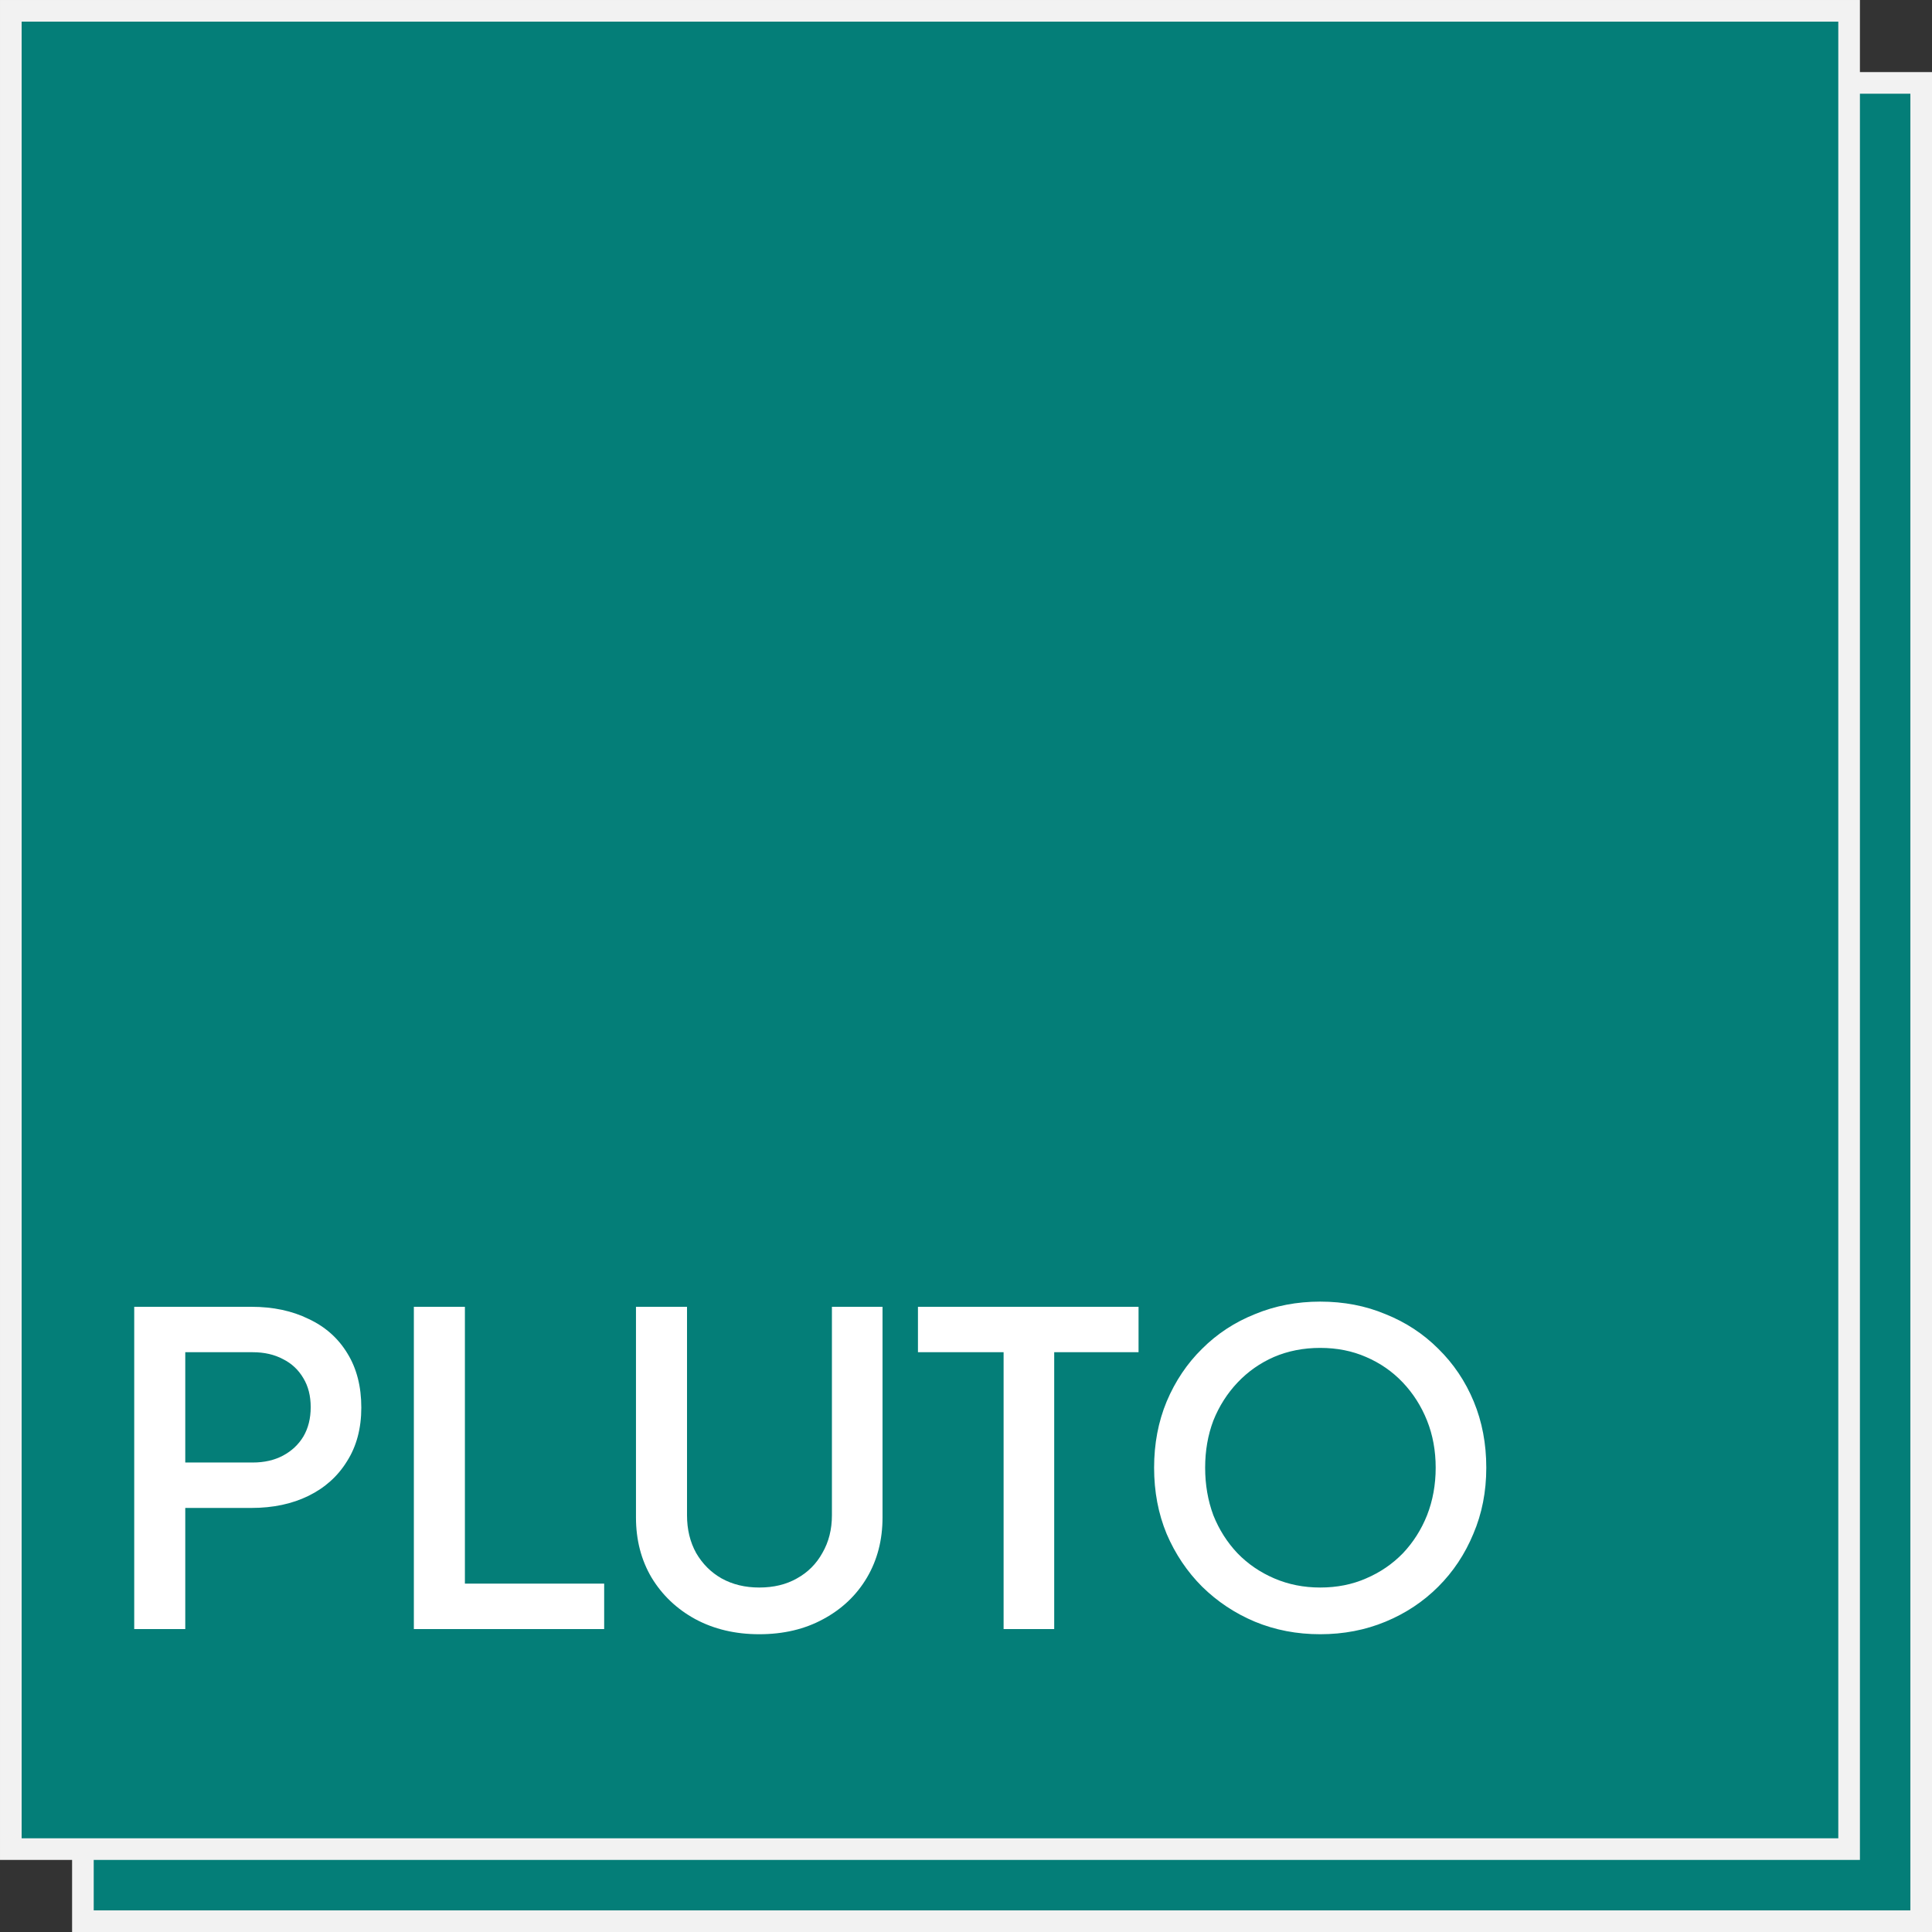 <svg width="160" height="160" viewBox="0 0 160 160" fill="none" xmlns="http://www.w3.org/2000/svg">
<rect x="0" y="0" width="160" height="160" fill="#333333" stroke="none"/>
<rect x="6.866" y="6.866" width="152.239" height="152.239" fill="#047E78" stroke="#F2F2F2" stroke-width="1.791"/>
<rect x="0.896" y="0.896" width="152.239" height="152.239" fill="#047E78" stroke="#F2F2F2" stroke-width="1.791"/>
<path d="M11.116 134.91V108.224H20.824C22.615 108.224 24.191 108.558 25.552 109.227C26.937 109.872 28.012 110.827 28.776 112.092C29.54 113.334 29.922 114.827 29.922 116.57C29.922 118.29 29.528 119.77 28.74 121.012C27.976 122.254 26.913 123.209 25.552 123.878C24.191 124.546 22.615 124.881 20.824 124.881H15.343V134.91H11.116ZM15.343 121.119H20.931C21.887 121.119 22.722 120.928 23.439 120.546C24.155 120.164 24.716 119.639 25.122 118.97C25.528 118.278 25.731 117.466 25.731 116.534C25.731 115.603 25.528 114.803 25.122 114.134C24.716 113.442 24.155 112.916 23.439 112.558C22.722 112.176 21.887 111.985 20.931 111.985H15.343V121.119ZM34.274 134.91V108.224H38.501V131.149H50.035V134.91H34.274ZM62.878 135.34C60.896 135.34 59.129 134.922 57.577 134.087C56.048 133.251 54.842 132.104 53.959 130.648C53.099 129.191 52.669 127.531 52.669 125.669V108.224H56.896V125.49C56.896 126.66 57.147 127.698 57.648 128.606C58.174 129.513 58.878 130.218 59.762 130.719C60.669 131.221 61.708 131.472 62.878 131.472C64.072 131.472 65.111 131.221 65.995 130.719C66.902 130.218 67.606 129.513 68.108 128.606C68.633 127.698 68.896 126.66 68.896 125.49V108.224H73.087V125.669C73.087 127.531 72.657 129.191 71.798 130.648C70.938 132.104 69.732 133.251 68.18 134.087C66.651 134.922 64.884 135.34 62.878 135.34ZM83.114 134.91V111.985H76.021V108.224H94.29V111.985H87.305V134.91H83.114ZM109.333 135.34C107.399 135.34 105.596 134.994 103.924 134.301C102.276 133.609 100.82 132.642 99.554 131.4C98.312 130.158 97.333 128.701 96.617 127.03C95.924 125.358 95.578 123.531 95.578 121.549C95.578 119.567 95.924 117.74 96.617 116.069C97.333 114.373 98.312 112.916 99.554 111.698C100.796 110.457 102.253 109.501 103.924 108.833C105.596 108.14 107.399 107.794 109.333 107.794C111.291 107.794 113.094 108.14 114.742 108.833C116.414 109.501 117.87 110.457 119.112 111.698C120.378 112.94 121.357 114.397 122.05 116.069C122.742 117.74 123.088 119.567 123.088 121.549C123.088 123.531 122.73 125.358 122.014 127.03C121.321 128.701 120.354 130.158 119.112 131.4C117.87 132.642 116.414 133.609 114.742 134.301C113.07 134.994 111.267 135.34 109.333 135.34ZM109.333 131.472C110.718 131.472 111.984 131.221 113.13 130.719C114.3 130.218 115.315 129.525 116.175 128.642C117.035 127.734 117.703 126.684 118.181 125.49C118.658 124.272 118.897 122.958 118.897 121.549C118.897 120.14 118.658 118.839 118.181 117.645C117.703 116.451 117.035 115.4 116.175 114.492C115.315 113.585 114.3 112.881 113.13 112.379C111.984 111.878 110.718 111.627 109.333 111.627C107.948 111.627 106.67 111.878 105.5 112.379C104.354 112.881 103.351 113.585 102.491 114.492C101.632 115.4 100.963 116.451 100.485 117.645C100.032 118.839 99.805 120.14 99.805 121.549C99.805 122.958 100.032 124.272 100.485 125.49C100.963 126.684 101.632 127.734 102.491 128.642C103.351 129.525 104.366 130.218 105.536 130.719C106.706 131.221 107.972 131.472 109.333 131.472Z" fill="white"/>
</svg>
